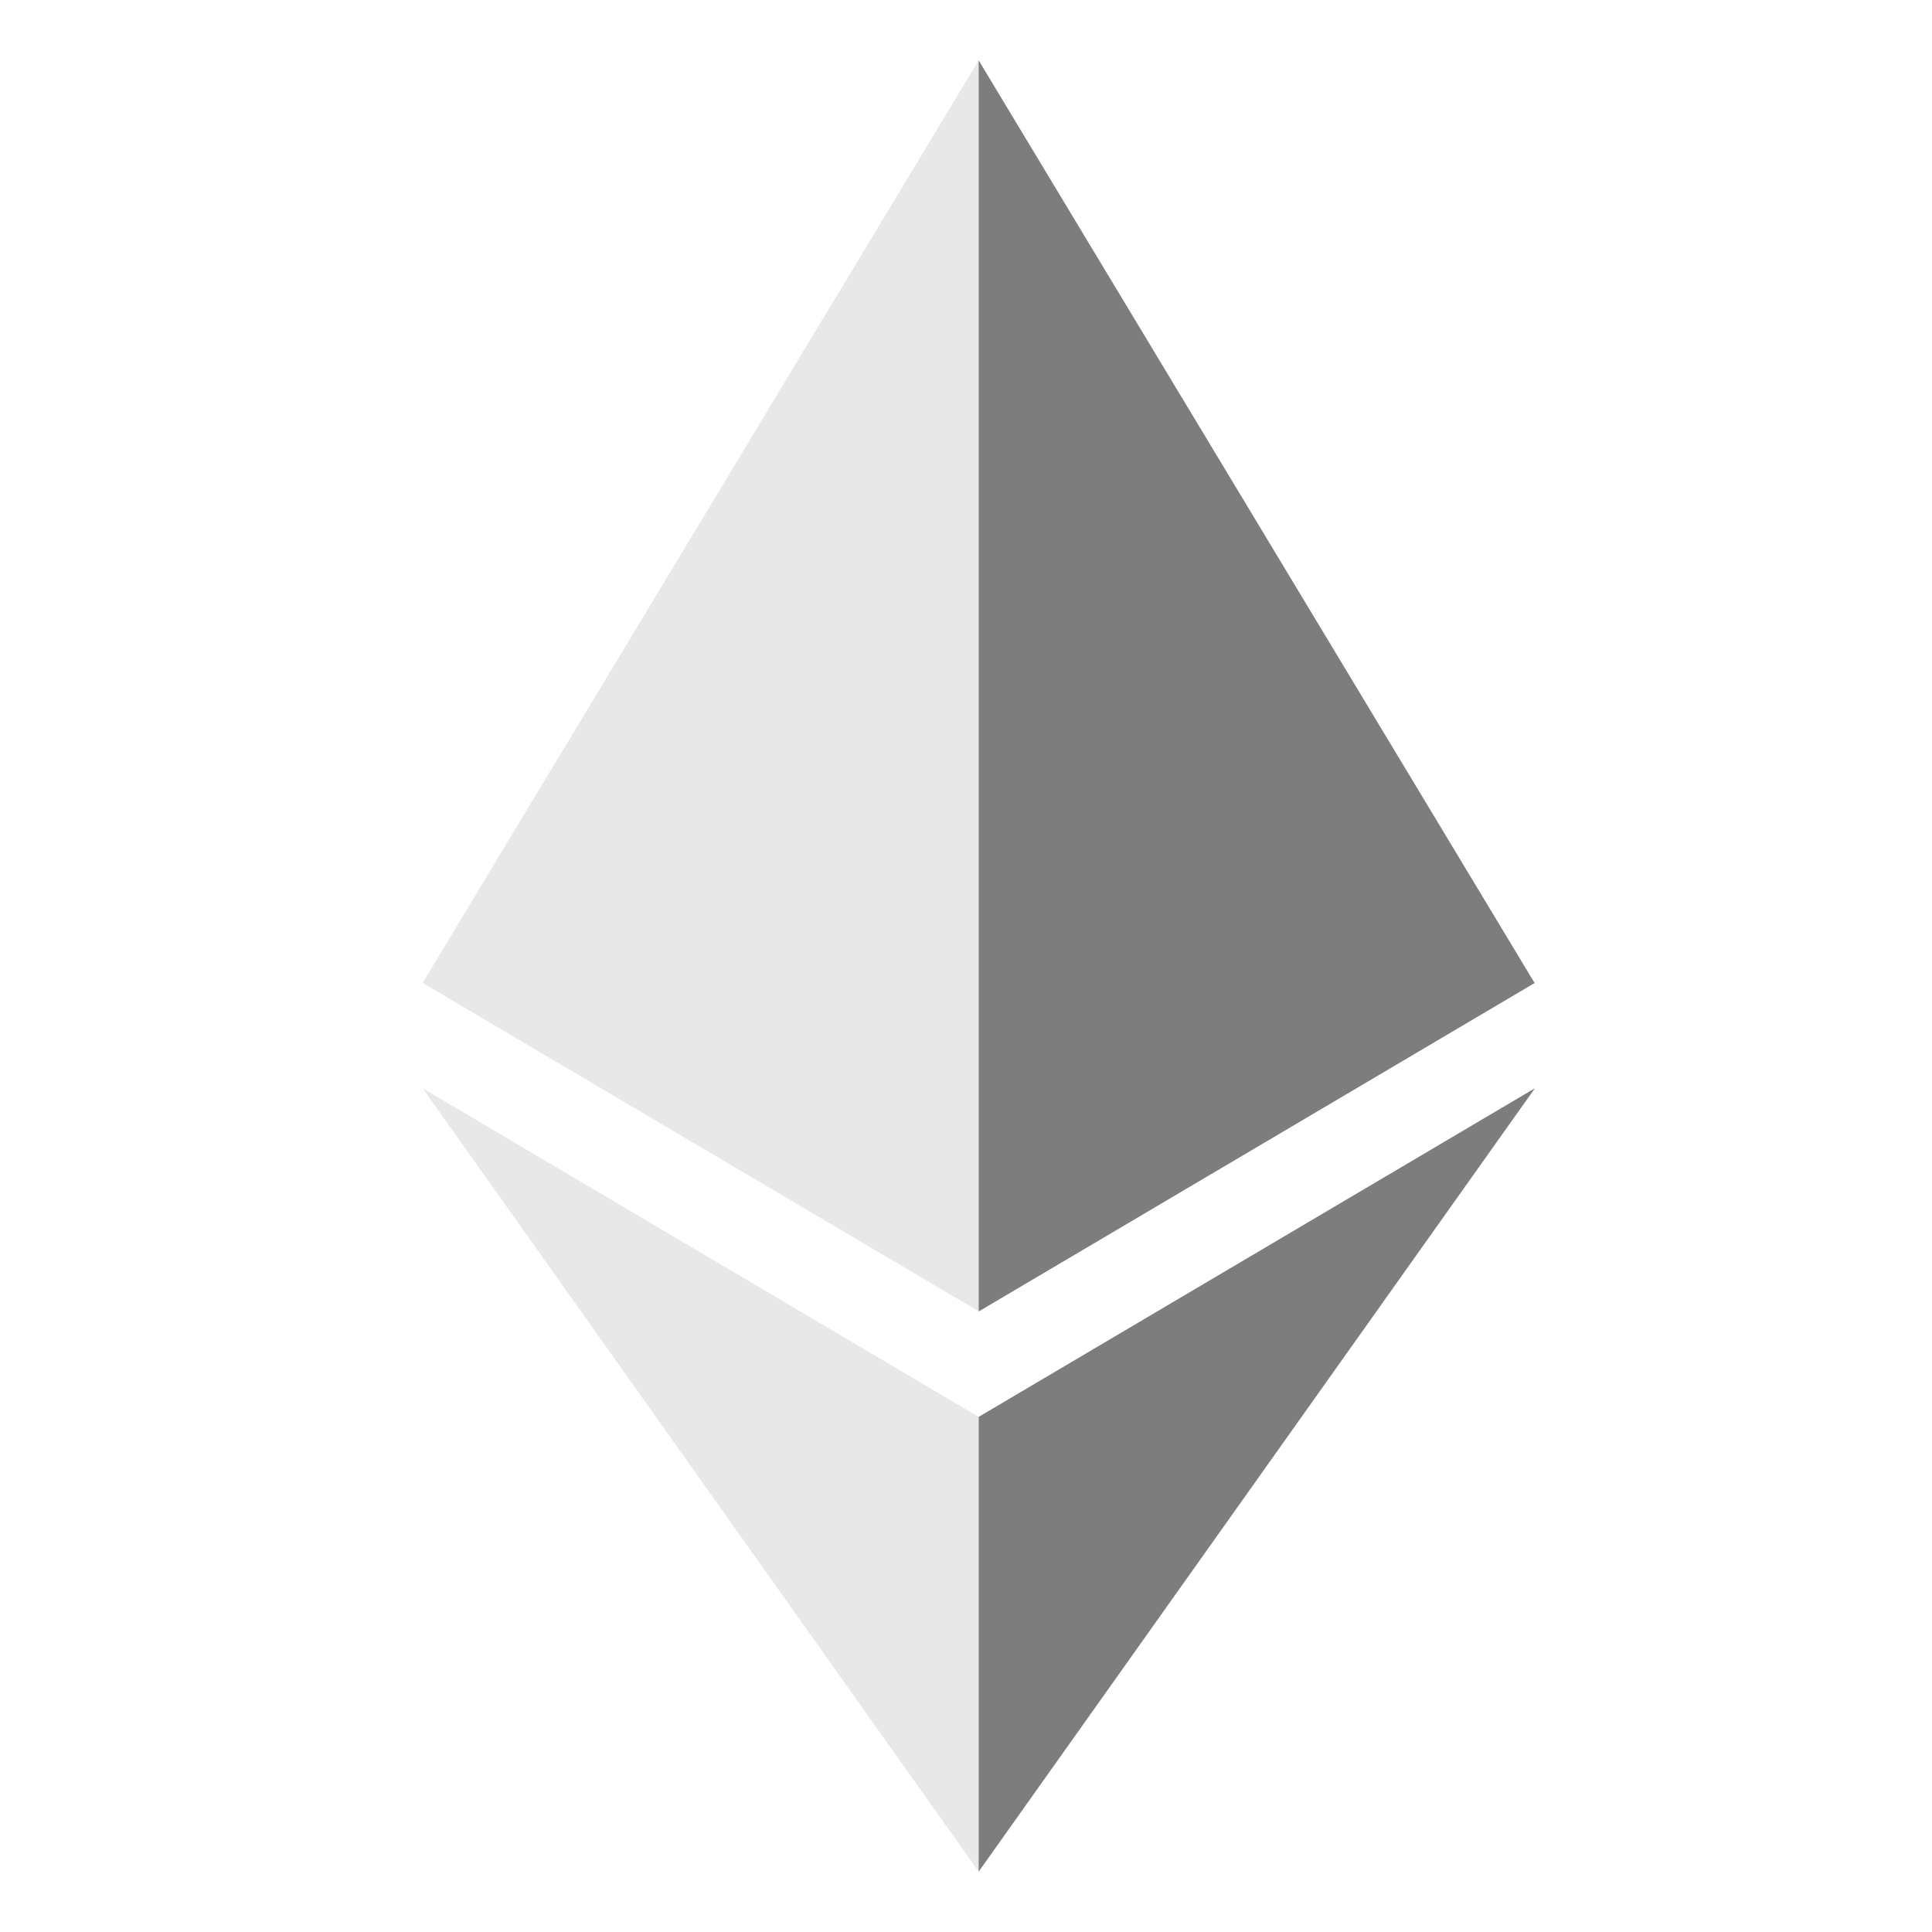 <svg width="32" height="32" viewBox="0 0 32 32" fill="none" xmlns="http://www.w3.org/2000/svg">
<g opacity="0.45">
<g opacity="0.45">
<path opacity="0.45" d="M7 16.28L16.21 21.719V1L7 16.28Z" fill="#010101"/>
</g>
</g>
<g opacity="0.8">
<g opacity="0.8">
<path opacity="0.8" d="M16.21 1V21.722L25.418 16.282L16.21 1Z" fill="#010101"/>
</g>
</g>
<g opacity="0.45">
<g opacity="0.45">
<path opacity="0.45" d="M7 18.025L16.21 31V23.468L7 18.025Z" fill="#010101"/>
</g>
</g>
<g opacity="0.8">
<g opacity="0.8">
<path opacity="0.8" d="M16.21 23.468V31L25.423 18.025L16.21 23.468Z" fill="#010101"/>
</g>
</g>
</svg>
